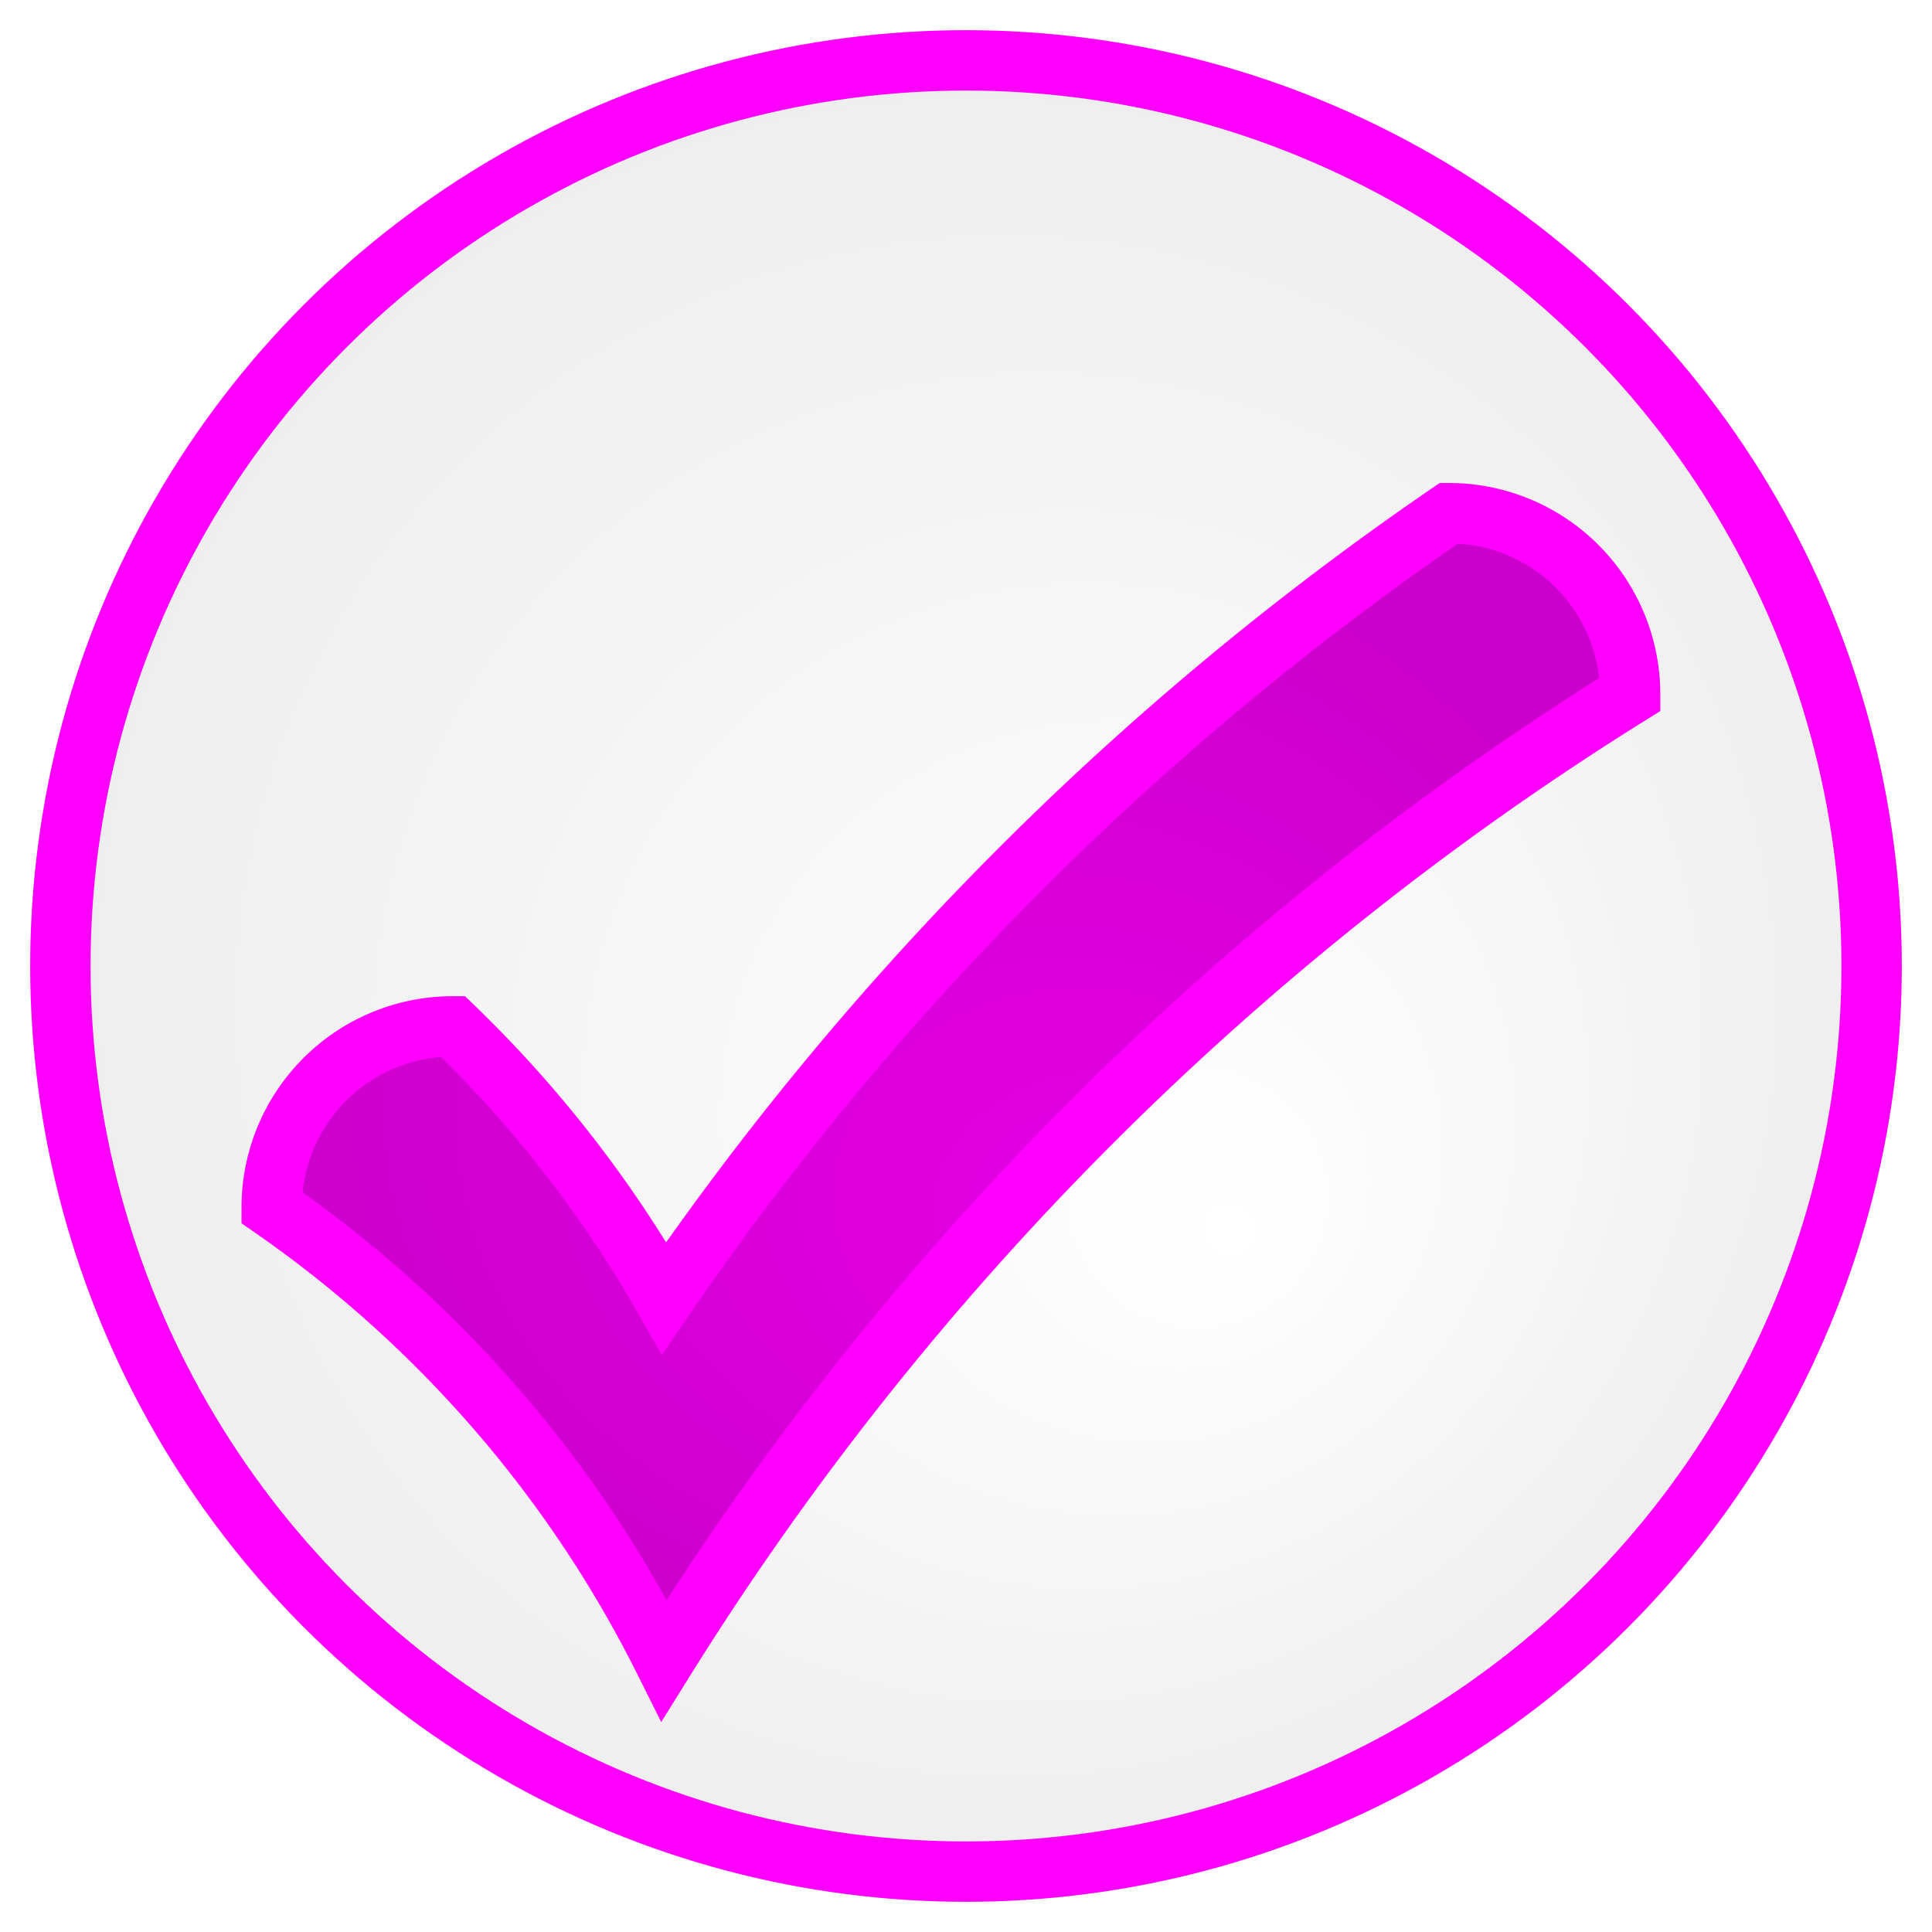 ﻿<svg xmlns="http://www.w3.org/2000/svg" width="64" height="64">
	<defs>
		<radialGradient id="gradient" cx="50%" cy="50%" r="50%" fx="65%" fy="65%">
			<stop offset="0%" stop-color="#ffffff" />
			<stop offset="100%" stop-color="#eeeeee" />
		</radialGradient>
		<radialGradient id="check" cx="50%" cy="50%" r="50%" fx="65%" fy="65%">
			<stop offset="0%" stop-color="#e600e6" />
			<stop offset="100%" stop-color="#cc00cc" />
		</radialGradient>
		<filter id="dropshadow" x="-20%" y="-20%" width="140%" height="140%">
			<feGaussianBlur in="SourceAlpha" stdDeviation="3" />
			<feOffset dx="2" dy="2" />
			<feMerge>
				<feMergeNode />
				<feMergeNode in="SourceGraphic" />
			</feMerge>
		</filter>
	</defs>
	<g stroke="#ff00ff" stroke-width="2" fill="url(#gradient)">
		<circle cx="32" cy="32" r="30" />
		<path fill="url(#check)" d="M7,38 A40,40,0,0,1,20,53 A100,100,0,0,1,52,21 A6,6,0,0,0,46,15 A100,100,0,0,0,20,41 A40,40,0,0,0,13,32 A6,6,0,0,0,7,38 Z" filter="url(#dropshadow)" />
	</g>
</svg>
